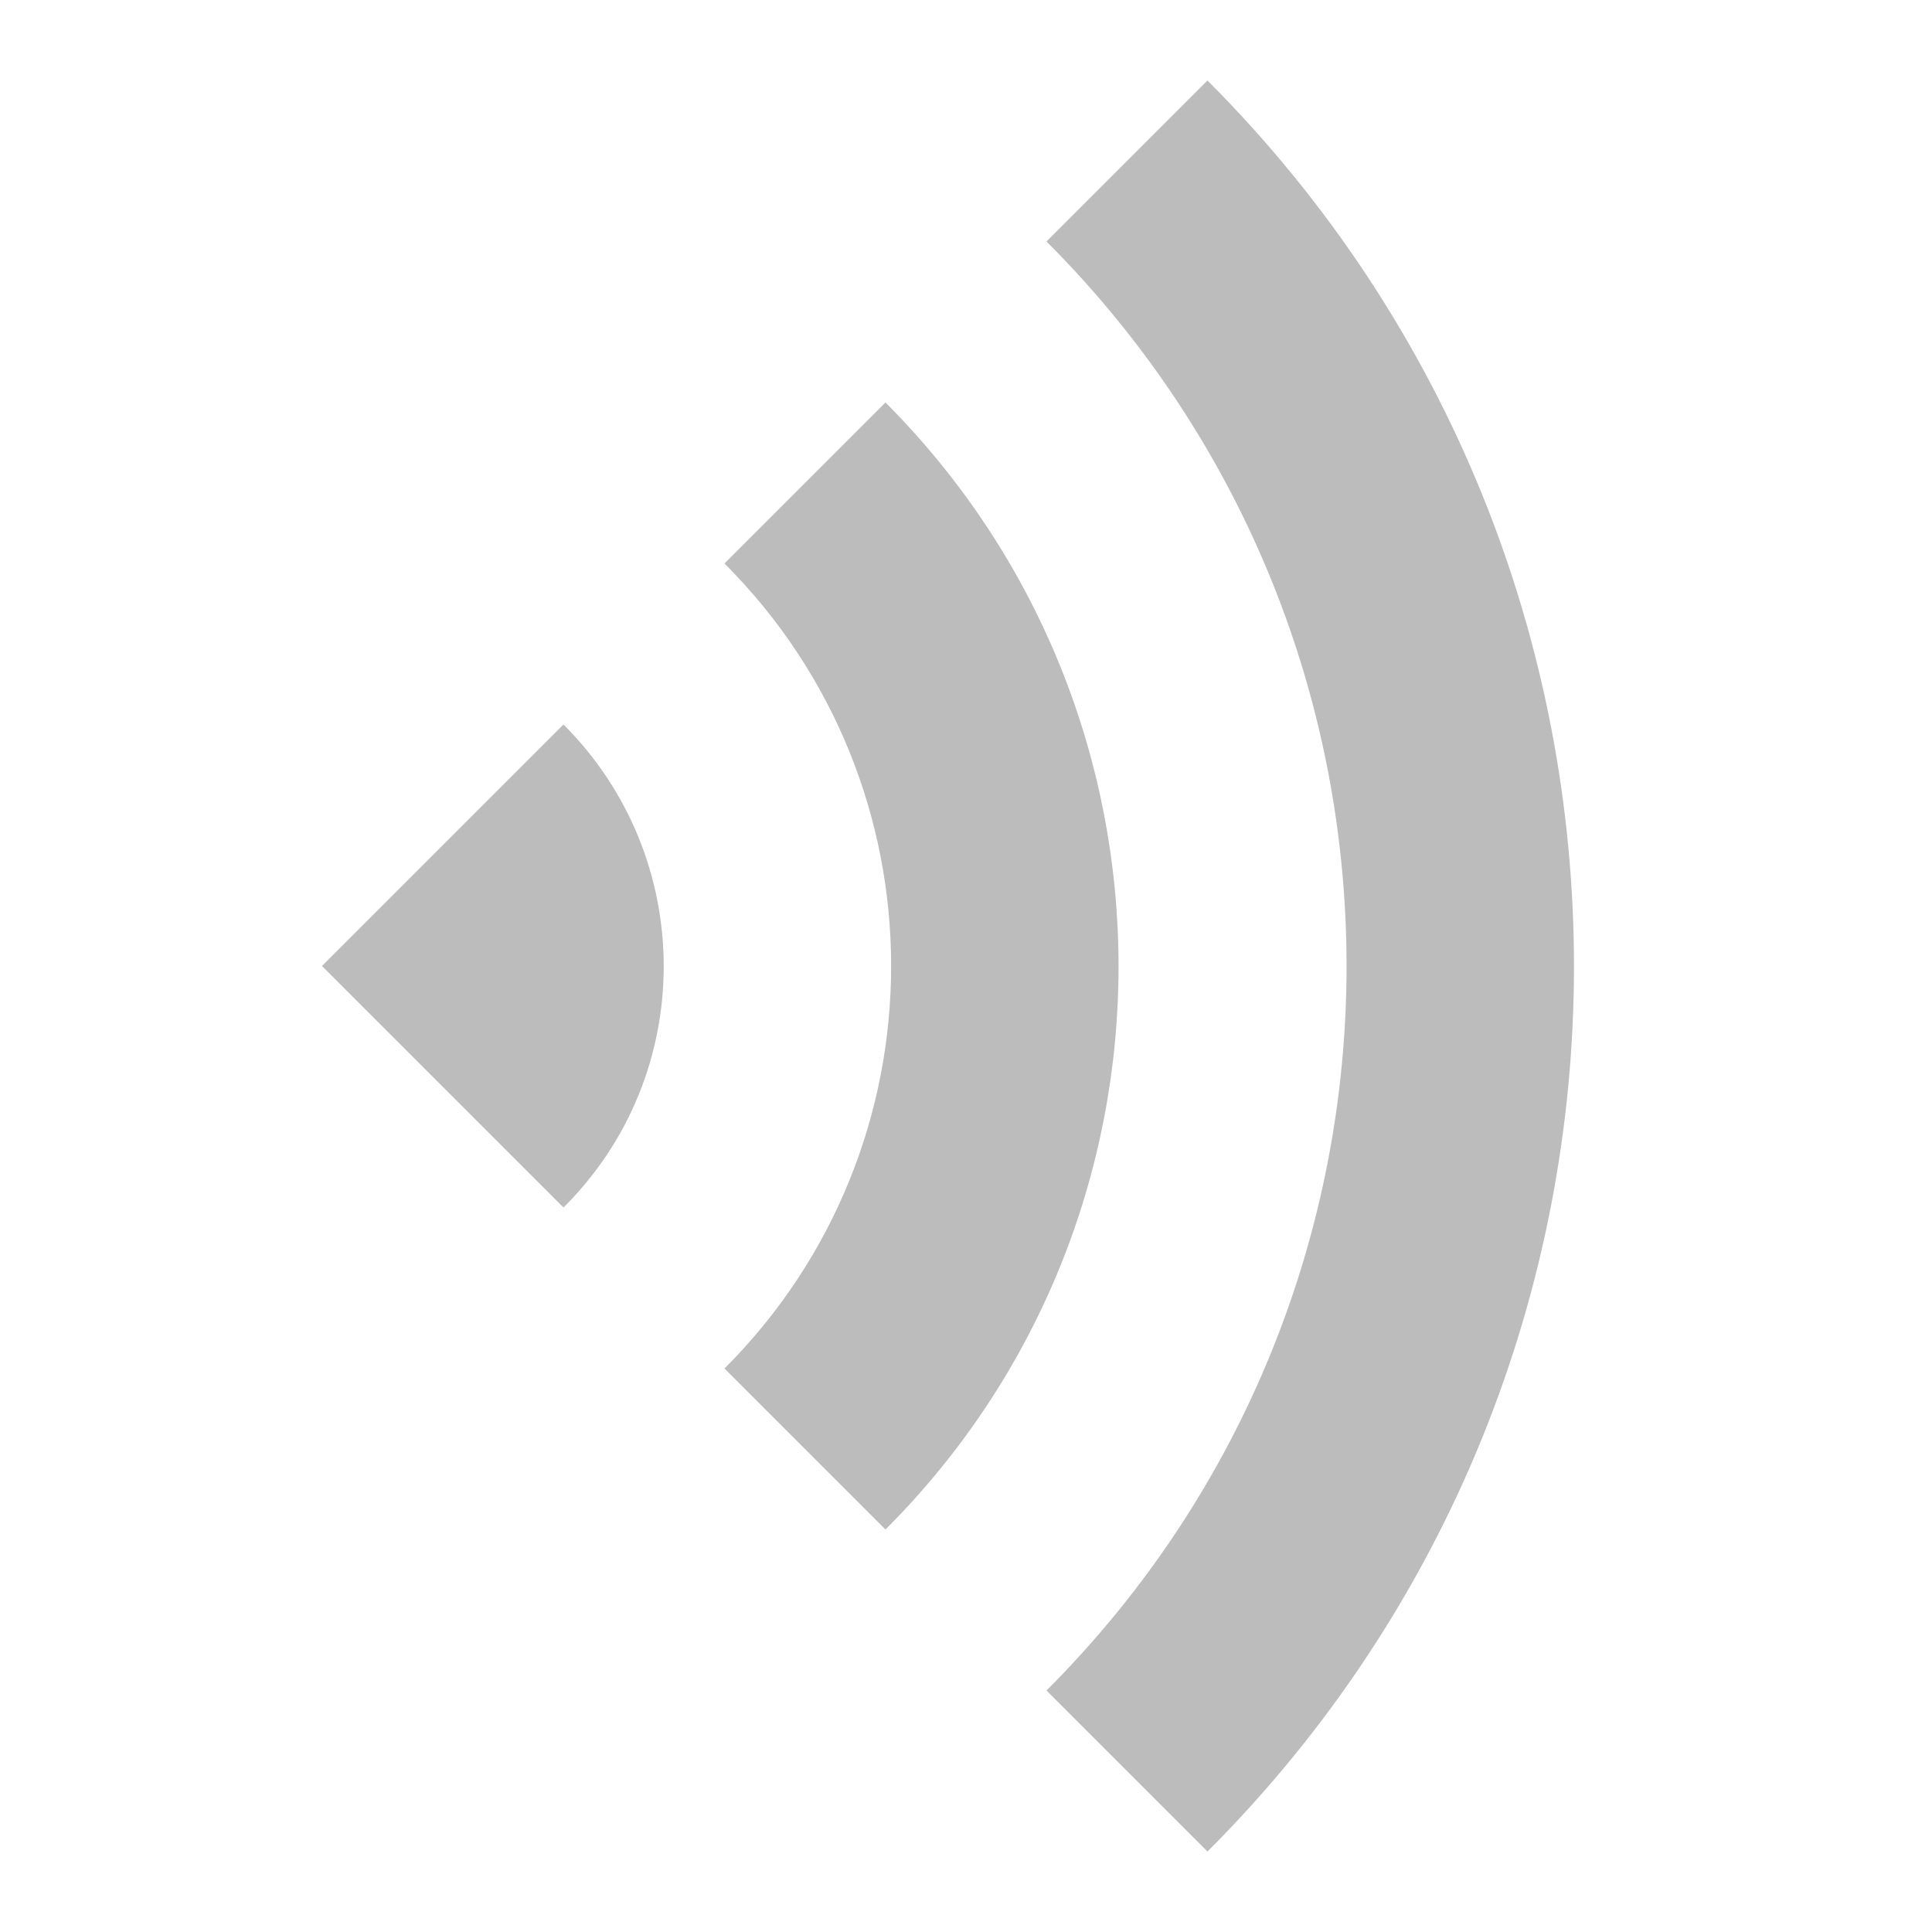 <svg width="24" height="24" viewBox="0 0 24 24" fill="none" xmlns="http://www.w3.org/2000/svg">
<g clip-path="url(#clip0_3_89)">
<path d="M15 1L13 3C17.97 7.97 17.97 16.03 13 21L15 23C21.07 16.93 21.07 7.08 15 1ZM7 9L4 12L7 15C8.66 13.35 8.66 10.66 7 9ZM11 5L9 7C11.76 9.76 11.76 14.24 9 17L11 19C14.86 15.14 14.86 8.87 11 5Z" fill="#BCBCBC"/>
</g>
<defs>
<clipPath id="clip0_3_89">
<rect width="24" height="24" fill="white" transform="translate(24) rotate(90)"/>
</clipPath>
</defs>
</svg>
